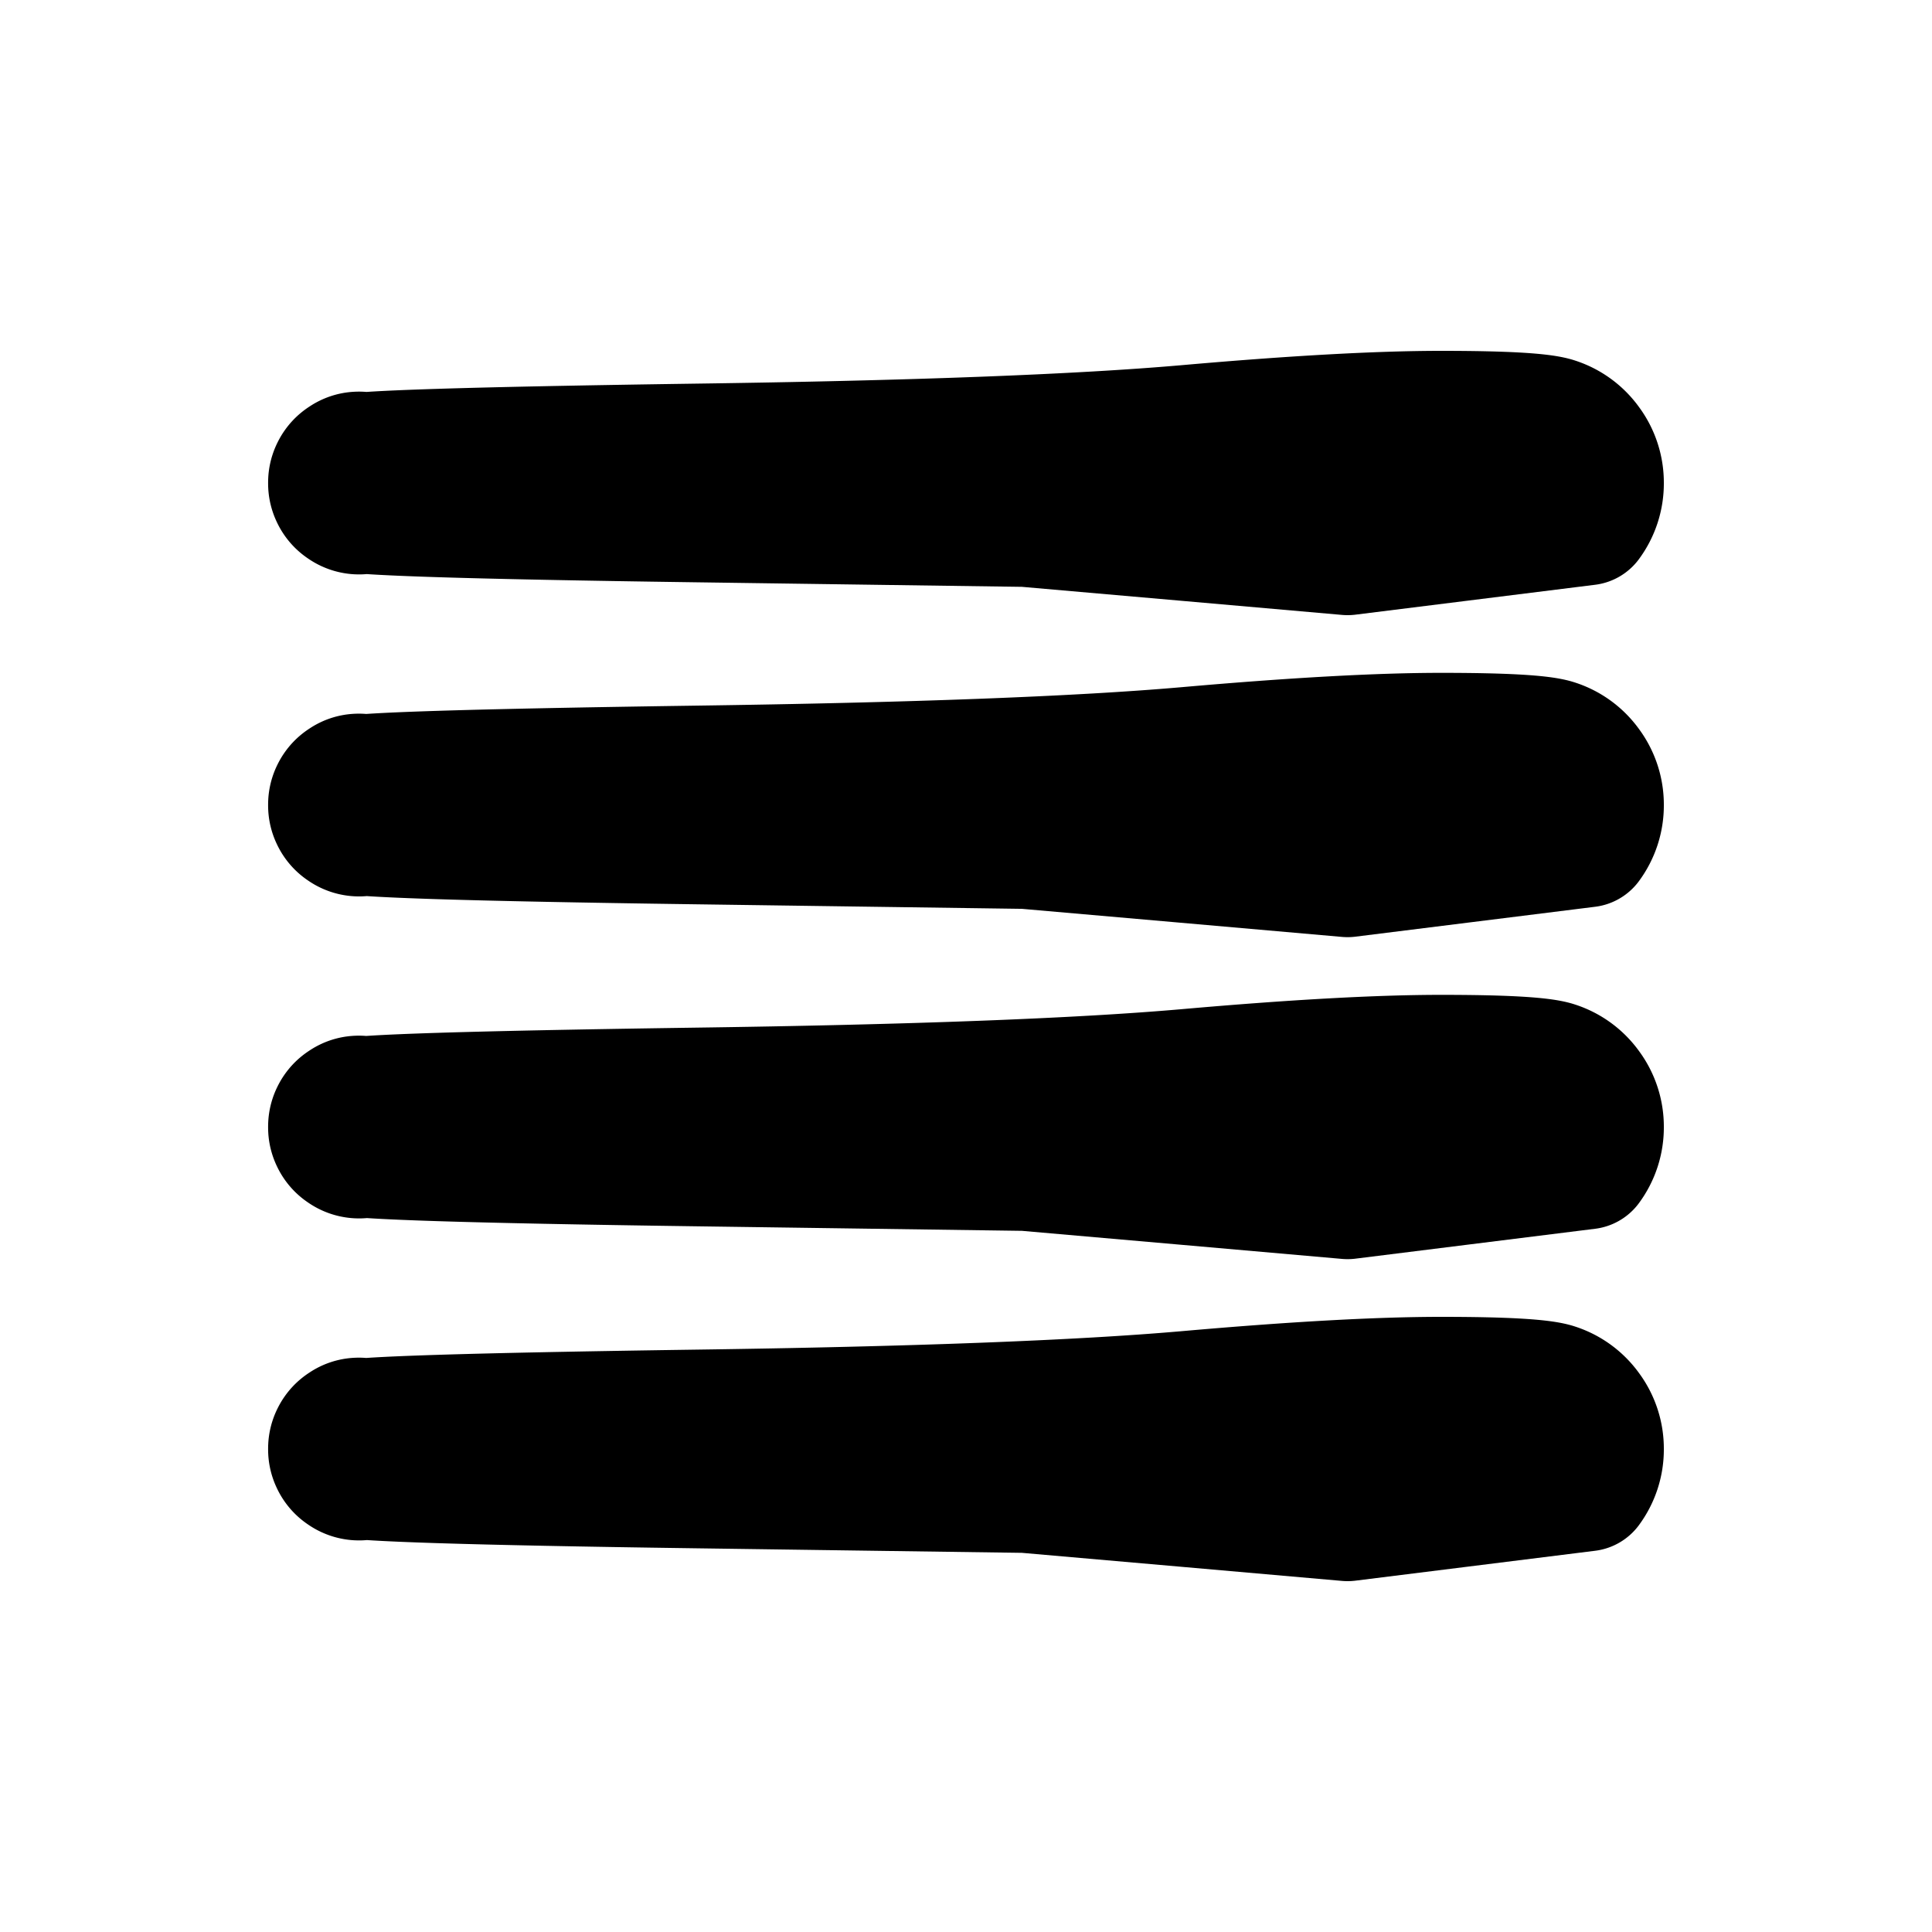 <svg width="30" height="30" fill="none" xmlns="http://www.w3.org/2000/svg"><path d="m20.924 13.552-2.503-.22-2.502-.219-5.168-.072c-3.446-.048-5.232-.104-5.358-.169a.396.396 0 0 1-.223-.307.396.396 0 0 1 .117-.36c.1-.1.22-.14.361-.117.14.022.242.096.307.222a.396.396 0 0 1 0 .38.396.396 0 0 1-.307.223.396.396 0 0 1-.36-.118.394.394 0 0 1-.118-.36.396.396 0 0 1 .223-.307c.126-.065 1.912-.12 5.358-.17 3.445-.047 6.002-.145 7.67-.29 1.669-.147 2.988-.22 3.959-.22.97 0 1.558.033 1.764.1a.977.977 0 0 1 .5.364.977.977 0 0 1 .192.588.977.977 0 0 1-.191.588l-3.72.464Zm0-5-2.503-.22-2.502-.219-5.168-.072c-3.446-.048-5.232-.104-5.358-.169a.396.396 0 0 1-.223-.307.396.396 0 0 1 .117-.36c.1-.1.22-.14.361-.118a.4.4 0 0 1 .307.223.396.396 0 0 1 0 .38.396.396 0 0 1-.307.223.396.396 0 0 1-.36-.118.394.394 0 0 1-.118-.36.396.396 0 0 1 .223-.307c.126-.065 1.912-.12 5.358-.17 3.445-.047 6.002-.145 7.67-.29 1.669-.147 2.988-.22 3.959-.22.97 0 1.558.033 1.764.1a.977.977 0 0 1 .5.364.977.977 0 0 1 .192.588.977.977 0 0 1-.191.588l-3.72.464Zm0 10-2.503-.22-2.502-.219-5.168-.072c-3.446-.048-5.232-.105-5.358-.169a.396.396 0 0 1-.223-.307.396.396 0 0 1 .117-.36c.1-.1.22-.14.361-.117.14.022.242.096.307.222a.396.396 0 0 1 0 .38.396.396 0 0 1-.307.223.396.396 0 0 1-.36-.118.394.394 0 0 1-.118-.36.396.396 0 0 1 .223-.307c.126-.065 1.912-.12 5.358-.17 3.445-.047 6.002-.145 7.67-.29 1.669-.147 2.988-.22 3.959-.22.97 0 1.558.033 1.764.1a.977.977 0 0 1 .5.364.977.977 0 0 1 .192.588.977.977 0 0 1-.191.588l-3.72.464Zm0 5-2.503-.22-2.502-.219-5.168-.072c-3.446-.048-5.232-.105-5.358-.169a.396.396 0 0 1-.223-.307.396.396 0 0 1 .117-.36c.1-.1.22-.14.361-.117.14.022.242.096.307.222a.396.396 0 0 1 0 .38.396.396 0 0 1-.307.223.396.396 0 0 1-.36-.118.394.394 0 0 1-.118-.36.396.396 0 0 1 .223-.307c.126-.065 1.912-.12 5.358-.17 3.445-.047 6.002-.145 7.67-.29 1.669-.147 2.988-.22 3.959-.22.97 0 1.558.033 1.764.1a.977.977 0 0 1 .5.364.977.977 0 0 1 .192.588.977.977 0 0 1-.191.588l-3.72.464Z" fill="currentColor" stroke="currentColor" stroke-width="2" stroke-linecap="round" stroke-linejoin="round"/></svg>